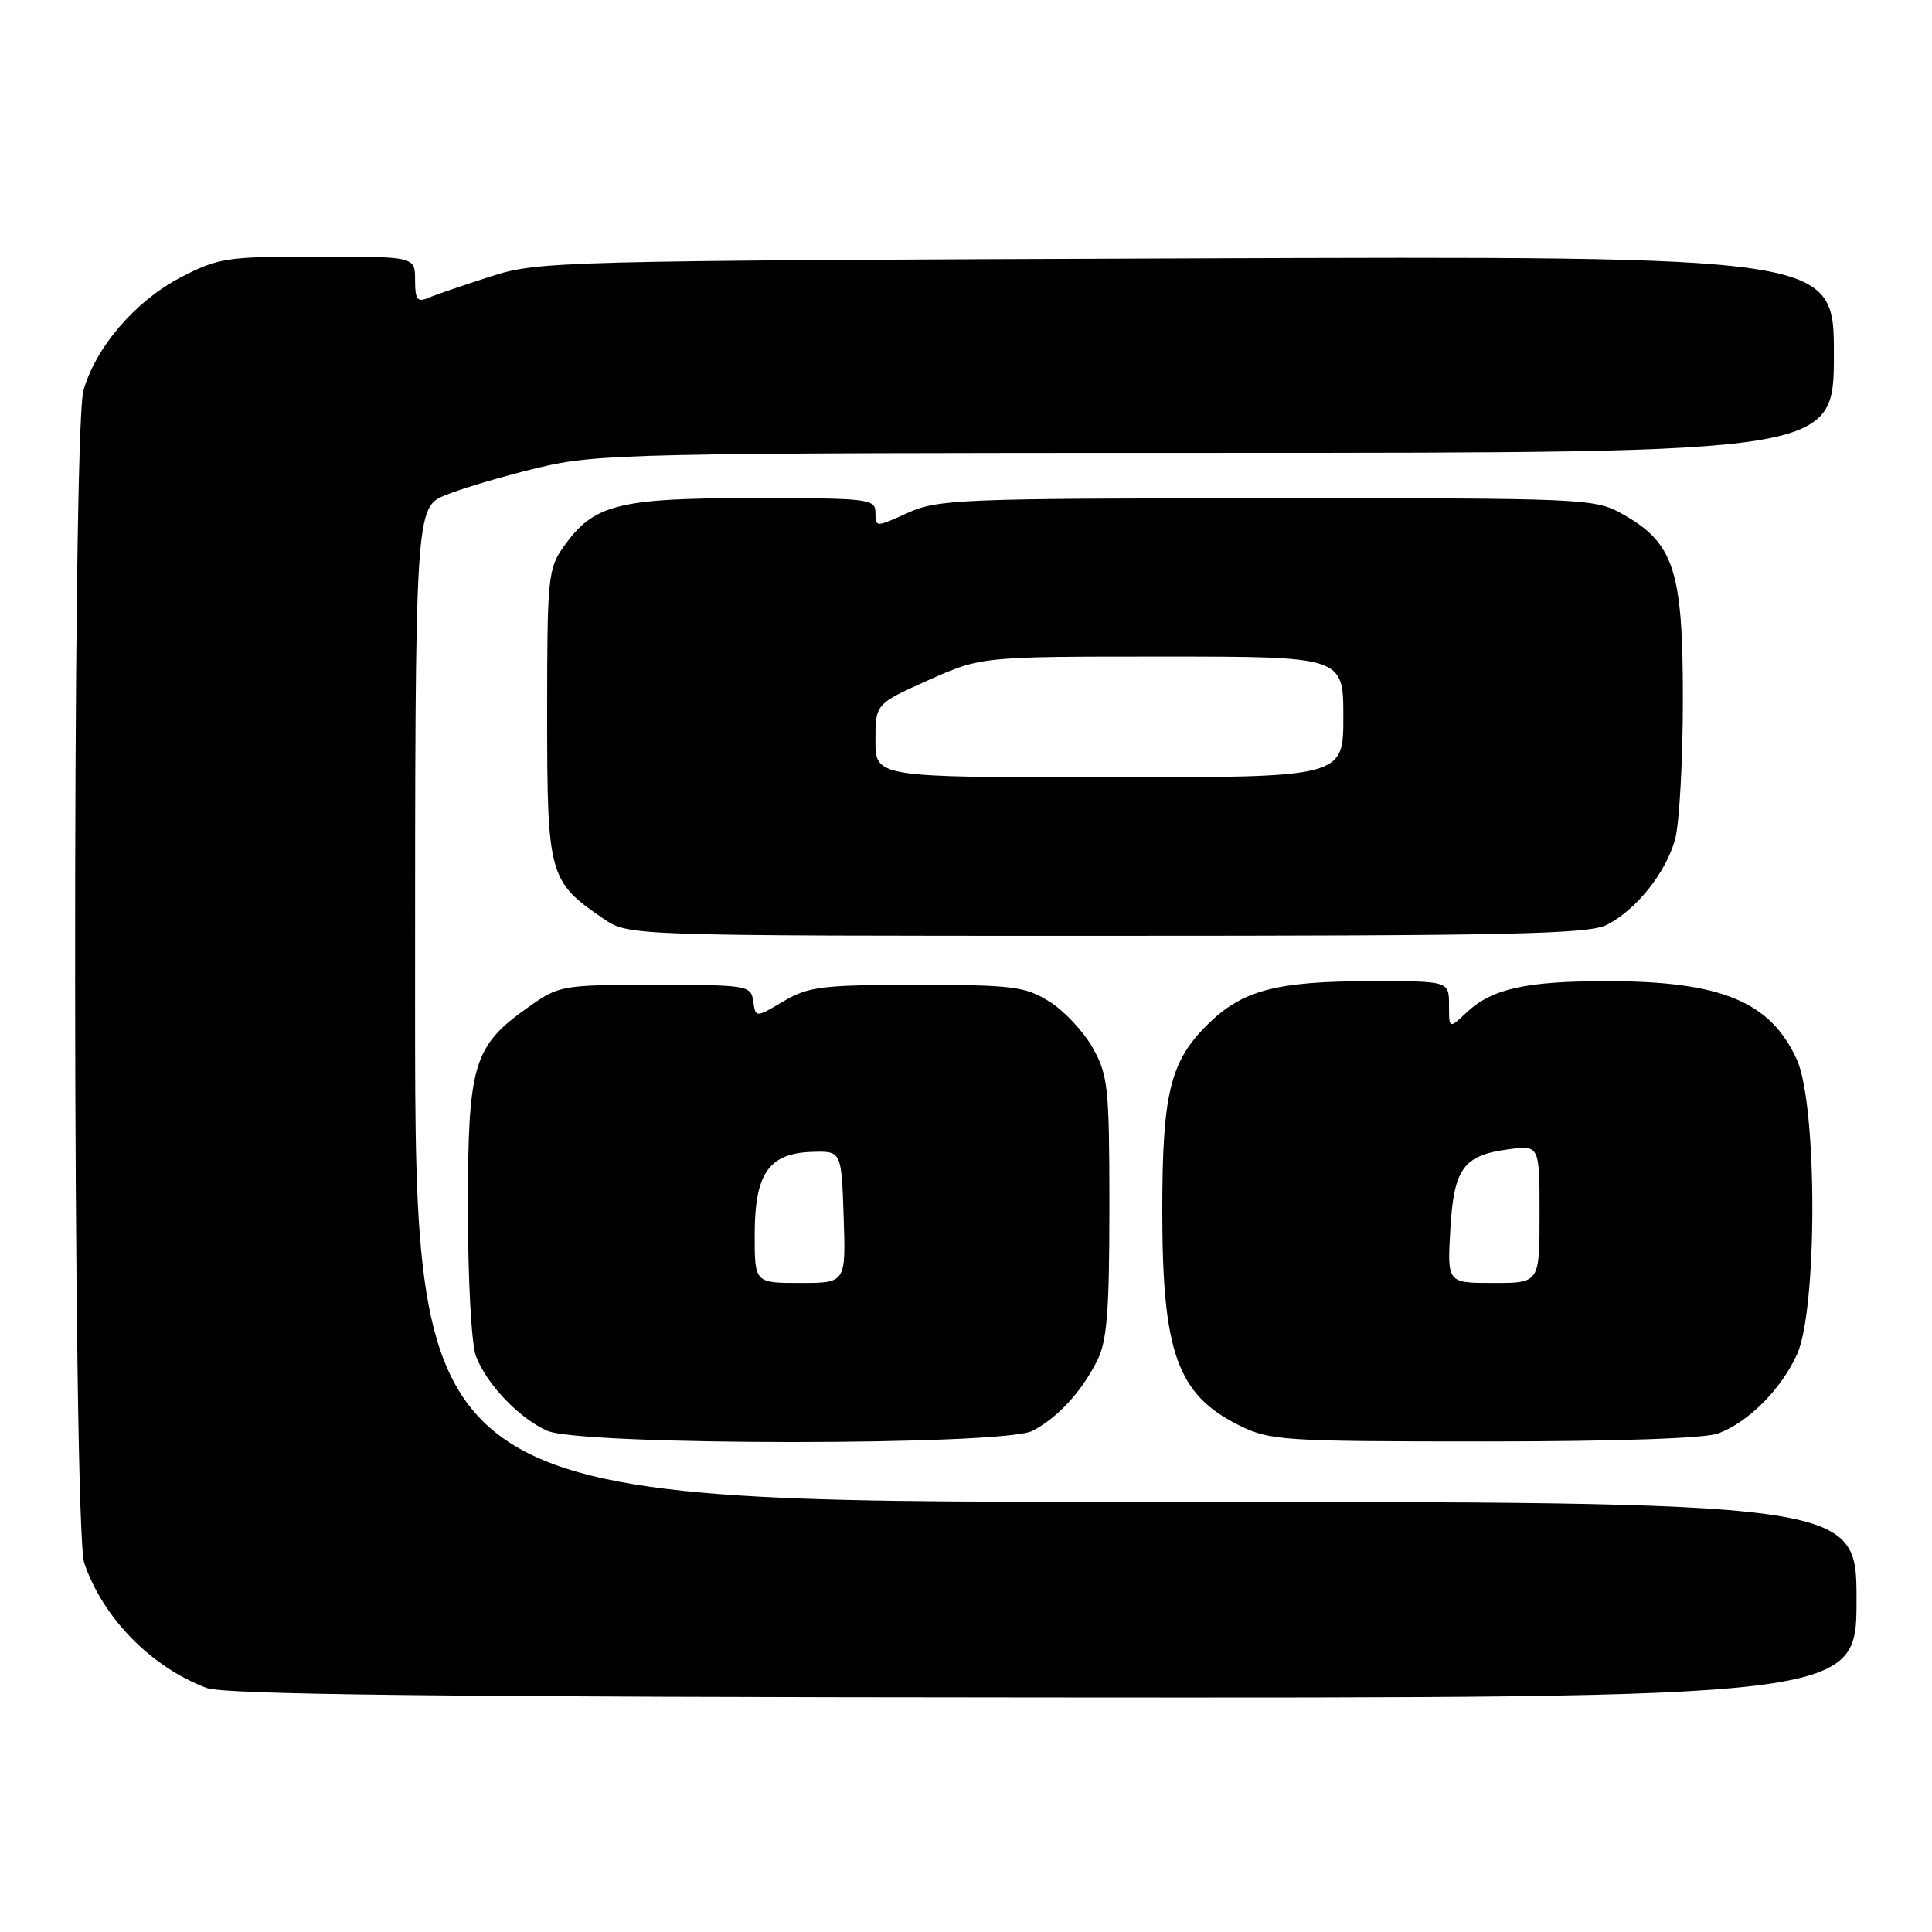 <?xml version="1.0" encoding="UTF-8" standalone="no"?>
<!DOCTYPE svg PUBLIC "-//W3C//DTD SVG 1.1//EN" "http://www.w3.org/Graphics/SVG/1.1/DTD/svg11.dtd" >
<svg xmlns="http://www.w3.org/2000/svg" xmlns:xlink="http://www.w3.org/1999/xlink" version="1.1" viewBox="0 0 256 256">
 <g >
 <path fill="currentColor"
d=" M 246.00 212.00 C 246.00 199.00 246.00 199.00 150.50 199.00 C 55.00 199.00 55.00 199.00 55.00 133.11 C 55.00 67.22 55.00 67.22 59.14 65.56 C 61.42 64.65 66.94 63.03 71.39 61.96 C 79.08 60.12 83.75 60.01 161.25 60.01 C 243.00 60.00 243.00 60.00 243.00 46.96 C 243.00 33.93 243.00 33.93 157.25 34.24 C 73.51 34.55 71.35 34.60 65.00 36.64 C 61.42 37.79 57.71 39.06 56.75 39.47 C 55.30 40.09 55.00 39.68 55.00 37.11 C 55.00 34.00 55.00 34.00 42.11 34.00 C 29.95 34.00 28.93 34.16 23.88 36.79 C 17.91 39.91 12.63 46.08 11.05 51.78 C 9.52 57.27 9.62 202.59 11.16 207.10 C 13.63 214.37 20.01 220.89 27.39 223.67 C 29.69 224.54 58.37 224.87 138.25 224.92 C 246.00 225.00 246.00 225.00 246.00 212.00 Z  M 136.80 189.60 C 140.16 187.85 143.27 184.47 145.38 180.30 C 146.69 177.72 147.00 173.76 147.00 159.94 C 147.00 144.08 146.83 142.47 144.79 138.84 C 143.57 136.67 140.98 133.91 139.04 132.70 C 135.83 130.71 134.19 130.50 121.50 130.50 C 108.91 130.50 107.13 130.72 103.81 132.68 C 100.12 134.86 100.12 134.86 99.81 132.68 C 99.51 130.57 99.09 130.50 86.83 130.50 C 74.37 130.50 74.10 130.55 69.94 133.50 C 62.70 138.63 62.00 140.99 62.00 160.17 C 62.00 169.54 62.47 178.11 63.06 179.68 C 64.47 183.40 68.77 187.92 72.50 189.58 C 76.96 191.57 132.98 191.58 136.80 189.60 Z  M 227.68 189.94 C 231.69 188.42 235.95 184.16 238.10 179.50 C 240.83 173.61 240.83 146.42 238.09 140.40 C 234.61 132.72 228.07 130.01 212.99 130.01 C 202.19 130.00 197.70 131.00 194.34 134.15 C 192.00 136.35 192.00 136.35 192.00 133.17 C 192.00 130.00 192.00 130.00 181.75 130.01 C 169.02 130.01 164.55 131.21 159.88 135.88 C 155.03 140.74 154.01 144.99 154.01 160.50 C 154.01 179.26 156.01 184.82 164.24 188.89 C 168.27 190.88 170.03 191.00 196.68 191.00 C 214.17 191.00 225.94 190.60 227.68 189.94 Z  M 212.93 122.54 C 216.85 120.51 220.73 115.65 221.96 111.22 C 222.52 109.17 222.99 100.81 222.99 92.64 C 223.00 75.57 221.82 71.95 215.00 68.12 C 211.32 66.05 210.20 66.00 167.86 66.02 C 127.19 66.04 124.24 66.16 120.25 67.97 C 116.04 69.88 116.00 69.88 116.00 67.95 C 116.00 66.10 115.20 66.00 99.90 66.00 C 81.92 66.00 78.69 66.82 74.73 72.37 C 72.61 75.35 72.50 76.44 72.50 94.68 C 72.50 116.01 72.72 116.80 79.99 121.75 C 83.30 124.00 83.30 124.00 146.70 124.00 C 200.41 124.00 210.53 123.78 212.93 122.54 Z  M 100.00 163.61 C 100.00 155.52 101.86 152.82 107.56 152.63 C 111.50 152.50 111.50 152.50 111.79 161.25 C 112.08 170.00 112.08 170.00 106.04 170.00 C 100.00 170.00 100.00 170.00 100.00 163.61 Z  M 192.17 163.00 C 192.63 154.83 193.88 153.09 199.86 152.29 C 204.00 151.74 204.00 151.74 204.00 160.87 C 204.00 170.00 204.00 170.00 197.89 170.00 C 191.77 170.00 191.77 170.00 192.17 163.00 Z  M 116.00 98.13 C 116.00 93.27 116.00 93.27 123.01 90.13 C 130.02 87.00 130.02 87.00 154.01 87.00 C 178.00 87.00 178.00 87.00 178.00 95.00 C 178.00 103.00 178.00 103.00 147.00 103.00 C 116.00 103.00 116.00 103.00 116.00 98.13 Z "/>
</g>
</svg>